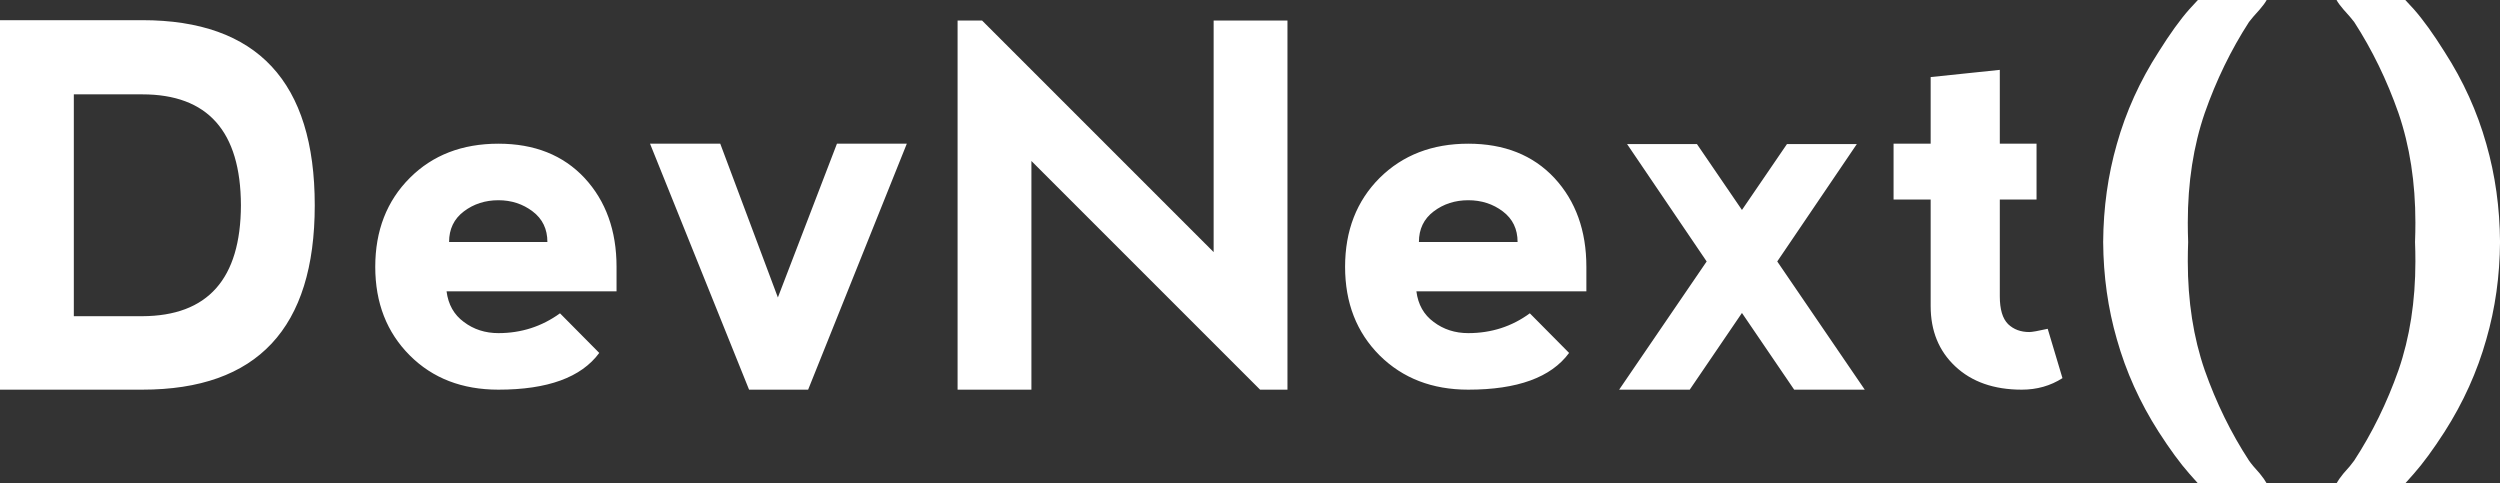 <svg data-v-423bf9ae="" xmlns="http://www.w3.org/2000/svg" viewBox="0 0 310.373 60" class="font"><rect x="0" y="0" width="310.373" height="60" fill="#333333" stroke="none"/><!----><!----><!----><g data-v-423bf9ae="" id="b84c50b2-1f19-45ba-9fc3-5dd548508bb9" fill="white" transform="matrix(4.471,0,0,4.471,-3.756,-8.271)"><path d="M4.79 10.63L2.89 10.63L2.89 4.47L4.79 4.47L4.79 4.47Q7.52 4.47 7.53 7.55L7.53 7.55L7.53 7.55Q7.52 10.62 4.79 10.63L4.79 10.63ZM0.84 12.67L4.79 12.67L4.79 12.67Q9.58 12.67 9.58 7.55L9.58 7.55L9.58 7.55Q9.58 2.41 4.79 2.41L4.79 2.41L0.84 2.41L0.84 12.67ZM11.26 9.26L11.26 9.26L11.26 9.26Q11.26 7.75 12.22 6.79L12.22 6.79L12.22 6.79Q13.17 5.84 14.68 5.84L14.68 5.84L14.68 5.84Q16.18 5.84 17.07 6.79L17.07 6.79L17.07 6.79Q17.96 7.75 17.96 9.26L17.96 9.26L17.96 9.94L13.24 9.94L13.24 9.94Q13.31 10.49 13.72 10.79L13.72 10.79L13.72 10.79Q14.13 11.10 14.68 11.10L14.68 11.10L14.68 11.10Q15.63 11.10 16.39 10.55L16.39 10.55L17.48 11.65L17.48 11.65Q16.73 12.67 14.68 12.67L14.68 12.67L14.68 12.67Q13.17 12.67 12.22 11.72L12.22 11.72L12.22 11.72Q11.26 10.76 11.26 9.26ZM16.04 8.57L16.04 8.57Q16.04 8.03 15.63 7.72L15.63 7.72L15.63 7.72Q15.22 7.41 14.68 7.41L14.68 7.41L14.68 7.41Q14.13 7.41 13.72 7.72L13.72 7.72L13.72 7.72Q13.31 8.03 13.31 8.57L13.31 8.57L16.04 8.57ZM20.84 5.84L18.89 5.84L21.64 12.67L23.28 12.67L26.02 5.84L24.08 5.84L22.44 10.11L20.84 5.84ZM29.48 12.67L27.43 12.67L27.43 2.42L28.11 2.42L34.54 8.85L34.54 2.42L36.59 2.42L36.59 12.67L35.83 12.67L29.48 6.32L29.48 12.67ZM38.19 9.26L38.19 9.26L38.19 9.26Q38.19 7.75 39.15 6.79L39.15 6.79L39.15 6.79Q40.11 5.84 41.61 5.84L41.61 5.84L41.61 5.84Q43.11 5.84 44.00 6.79L44.00 6.79L44.00 6.79Q44.89 7.75 44.89 9.26L44.89 9.26L44.89 9.94L40.17 9.94L40.17 9.94Q40.24 10.49 40.65 10.79L40.65 10.79L40.65 10.79Q41.06 11.10 41.61 11.10L41.61 11.10L41.61 11.10Q42.57 11.10 43.32 10.55L43.32 10.55L44.41 11.65L44.41 11.65Q43.66 12.67 41.61 12.67L41.61 12.67L41.61 12.67Q40.11 12.67 39.15 11.72L39.15 11.72L39.15 11.72Q38.19 10.76 38.19 9.26ZM42.98 8.57L42.98 8.57Q42.98 8.03 42.57 7.72L42.57 7.72L42.57 7.72Q42.16 7.41 41.61 7.41L41.61 7.41L41.61 7.41Q41.06 7.41 40.65 7.72L40.65 7.72L40.65 7.72Q40.24 8.03 40.24 8.57L40.24 8.57L42.98 8.57ZM45.80 12.67L48.23 9.11L46.02 5.85L47.96 5.85L49.21 7.68L50.46 5.85L52.40 5.85L50.19 9.11L52.62 12.67L50.66 12.67L49.21 10.54L47.76 12.67L45.80 12.67ZM58.11 12.35L58.11 12.35Q57.61 12.67 56.98 12.67L56.98 12.67L56.98 12.67Q55.82 12.67 55.13 12.02L55.13 12.02L55.13 12.02Q54.45 11.38 54.45 10.35L54.45 10.35L54.45 7.39L53.42 7.39L53.42 5.84L54.45 5.84L54.45 3.99L56.37 3.79L56.37 5.84L57.39 5.84L57.39 7.39L56.37 7.39L56.37 10.08L56.37 10.08Q56.37 10.62 56.60 10.85L56.60 10.85L56.60 10.85Q56.83 11.07 57.19 11.07L57.19 11.07L57.19 11.07Q57.30 11.07 57.70 10.98L57.70 10.98L58.11 12.35ZM59.24 8.57L59.24 8.57L59.24 8.57Q59.25 7.14 59.62 5.85L59.62 5.85L59.62 5.85Q60.00 4.50 60.78 3.29L60.78 3.29L60.78 3.29Q61.25 2.54 61.63 2.11L61.63 2.11L61.87 1.85L63.78 1.85L63.78 1.85Q63.72 1.96 63.59 2.11L63.59 2.11L63.59 2.11Q63.38 2.34 63.29 2.46L63.29 2.46L63.29 2.46Q62.54 3.62 62.06 4.99L62.06 4.99L62.06 4.99Q61.59 6.36 61.59 8.03L61.59 8.03L61.59 8.03Q61.59 8.30 61.60 8.57L61.60 8.57L61.60 8.57Q61.59 8.83 61.59 9.11L61.59 9.11L61.59 9.11Q61.59 10.77 62.06 12.13L62.06 12.13L62.06 12.13Q62.54 13.49 63.29 14.64L63.29 14.64L63.29 14.64Q63.38 14.77 63.59 15.00L63.59 15.00L63.59 15.00Q63.72 15.16 63.78 15.27L63.78 15.27L61.87 15.27L61.63 15.00L61.63 15.00Q61.25 14.57 60.78 13.84L60.78 13.84L60.78 13.84Q60.00 12.62 59.62 11.27L59.62 11.27L59.62 11.27Q59.25 9.99 59.24 8.57ZM70.26 8.57L70.26 8.57Q70.25 9.99 69.88 11.27L69.88 11.27L69.88 11.27Q69.50 12.62 68.72 13.84L68.72 13.84L68.72 13.84Q68.25 14.57 67.87 15.00L67.87 15.00L67.63 15.27L65.72 15.27L65.72 15.27Q65.78 15.16 65.91 15.00L65.91 15.00L65.91 15.00Q66.12 14.77 66.21 14.64L66.21 14.64L66.21 14.64Q66.96 13.49 67.44 12.13L67.44 12.13L67.44 12.13Q67.91 10.77 67.91 9.11L67.91 9.11L67.91 9.11Q67.91 8.83 67.90 8.57L67.90 8.57L67.90 8.57Q67.91 8.30 67.91 8.03L67.91 8.03L67.91 8.03Q67.91 6.36 67.44 4.99L67.44 4.99L67.44 4.99Q66.96 3.62 66.21 2.46L66.21 2.46L66.21 2.46Q66.12 2.34 65.91 2.11L65.91 2.11L65.91 2.11Q65.78 1.96 65.72 1.85L65.72 1.85L67.63 1.85L67.87 2.11L67.87 2.11Q68.25 2.54 68.72 3.29L68.72 3.29L68.72 3.29Q69.50 4.50 69.88 5.85L69.88 5.85L69.88 5.85Q70.25 7.14 70.26 8.57L70.26 8.57Z"></path></g><!----><!----></svg>